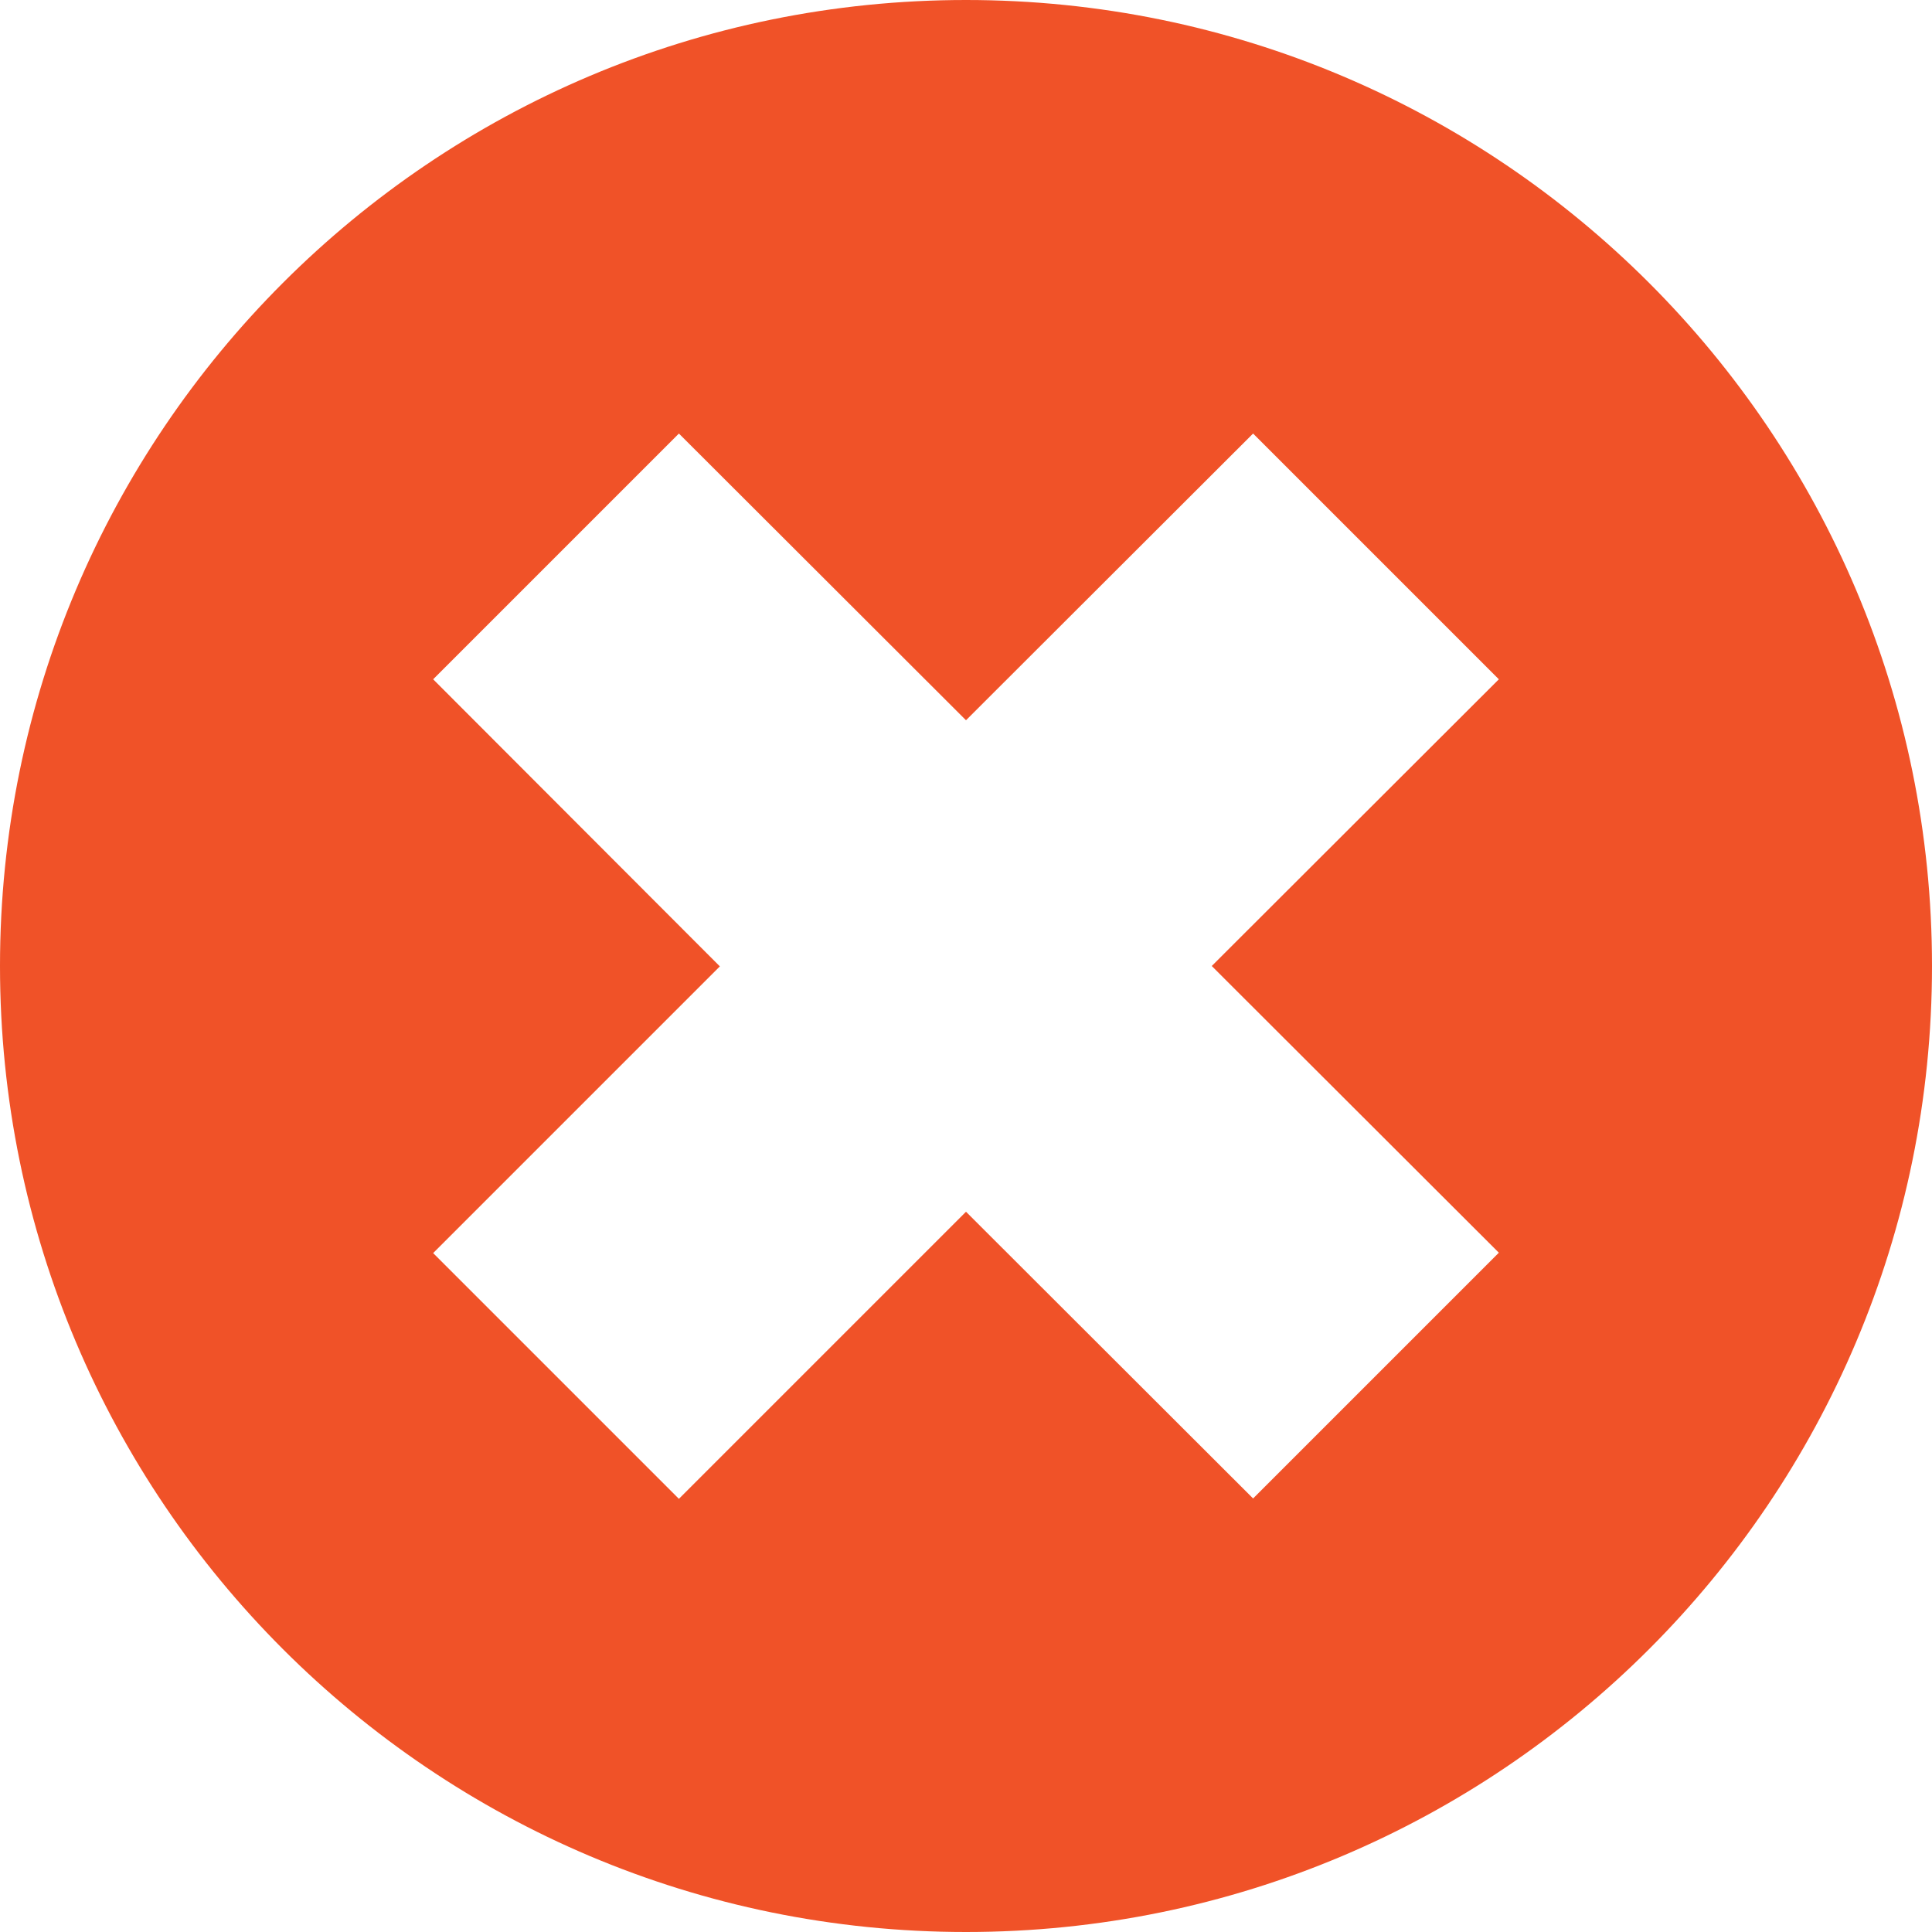 <?xml version="1.0" encoding="utf-8"?>
<!-- Generator: Adobe Illustrator 21.1.0, SVG Export Plug-In . SVG Version: 6.00 Build 0)  -->
<svg version="1.1" id="Layer_1" xmlns="http://www.w3.org/2000/svg" xmlns:xlink="http://www.w3.org/1999/xlink" x="0px" y="0px"
	 viewBox="0 0 500 500" style="enable-background:new 0 0 500 500;" xml:space="preserve">
<style type="text/css">
	.st0{fill:#F05228;}
</style>
<path class="st0" d="M250,0C111.9,0,0,111.9,0,250s111.9,250,250,250s250-111.9,250-250S388.1,0,250,0z M387.9,324.2l-63.6,63.6
	L250,313.6l-74.3,74.3l-63.6-63.6l74.2-74.2l-74.2-74.3l63.6-63.6l74.3,74.2l74.3-74.2l63.6,63.6L313.6,250L387.9,324.2z"/>
</svg>
